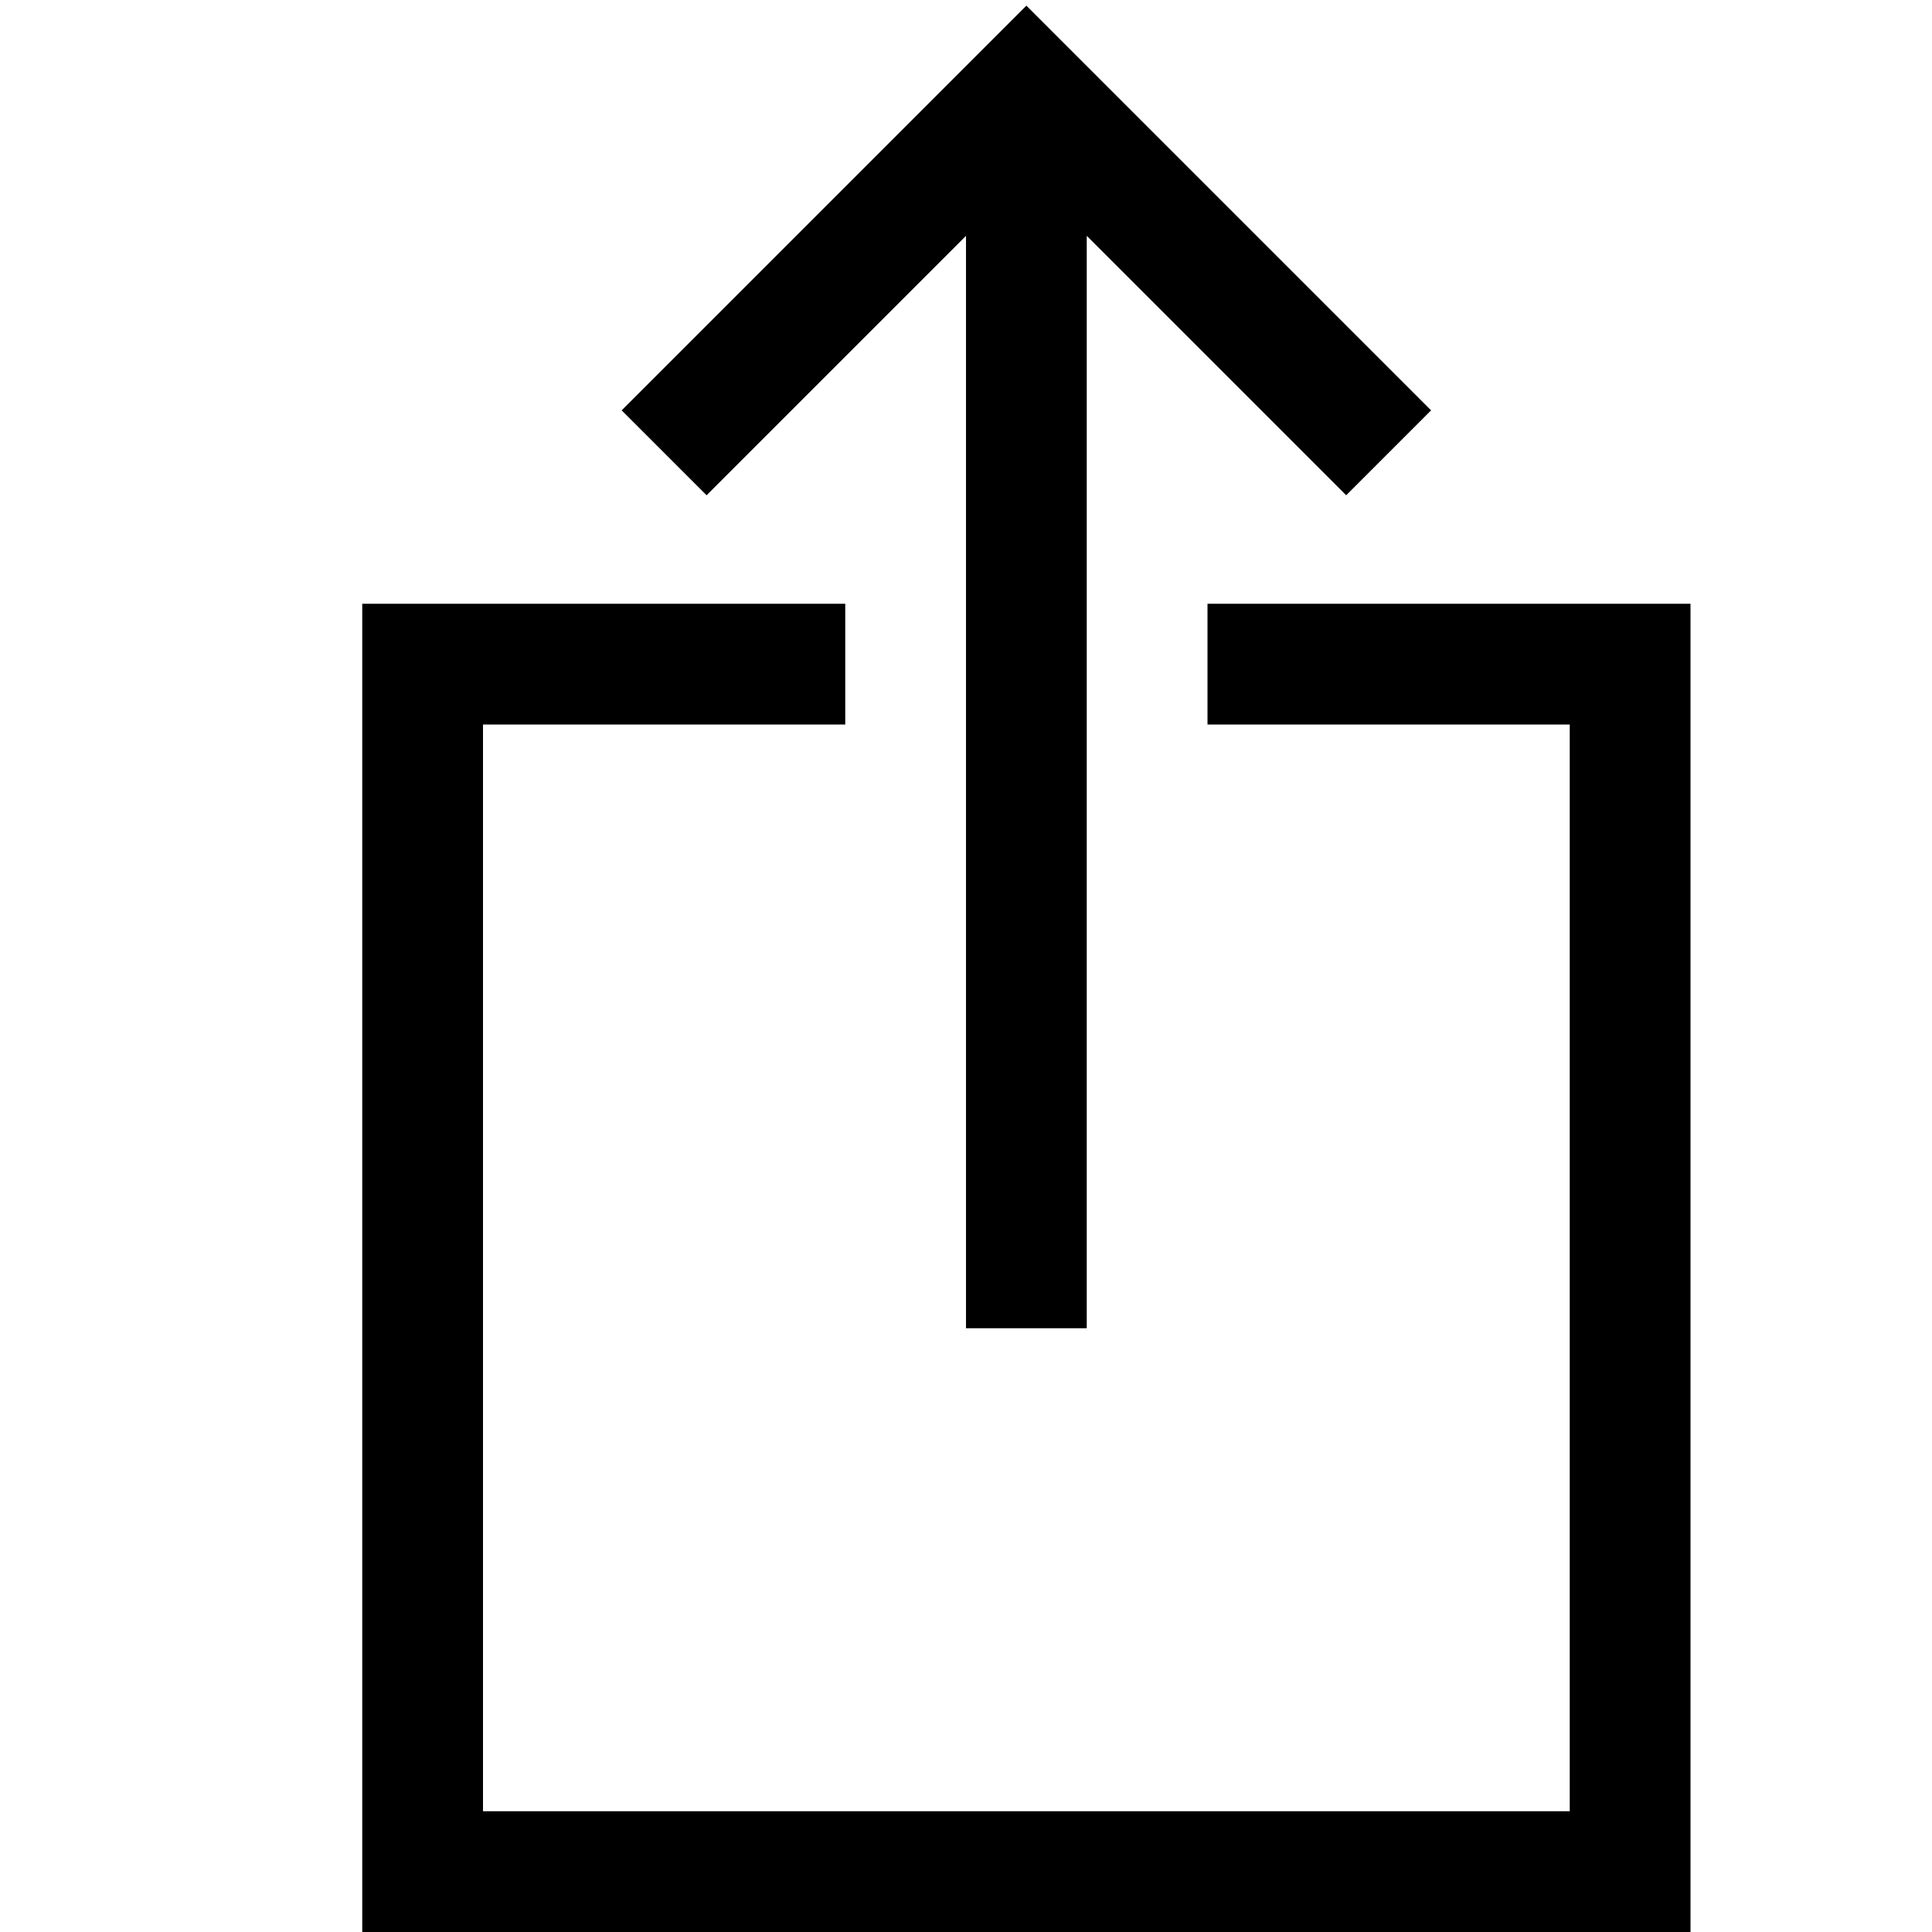 <svg xmlns="http://www.w3.org/2000/svg" xmlns:xlink="http://www.w3.org/1999/xlink" width="2048" height="2048" viewBox="0 0 2048 2048"><path fill="currentColor" d="M1024 250L749 525l-90-90L1088 6l429 429l-90 90l-275-275v1158h-128zm256 390h512v1408H384V640h512v128H512v1152h1152V768h-384z"/></svg>